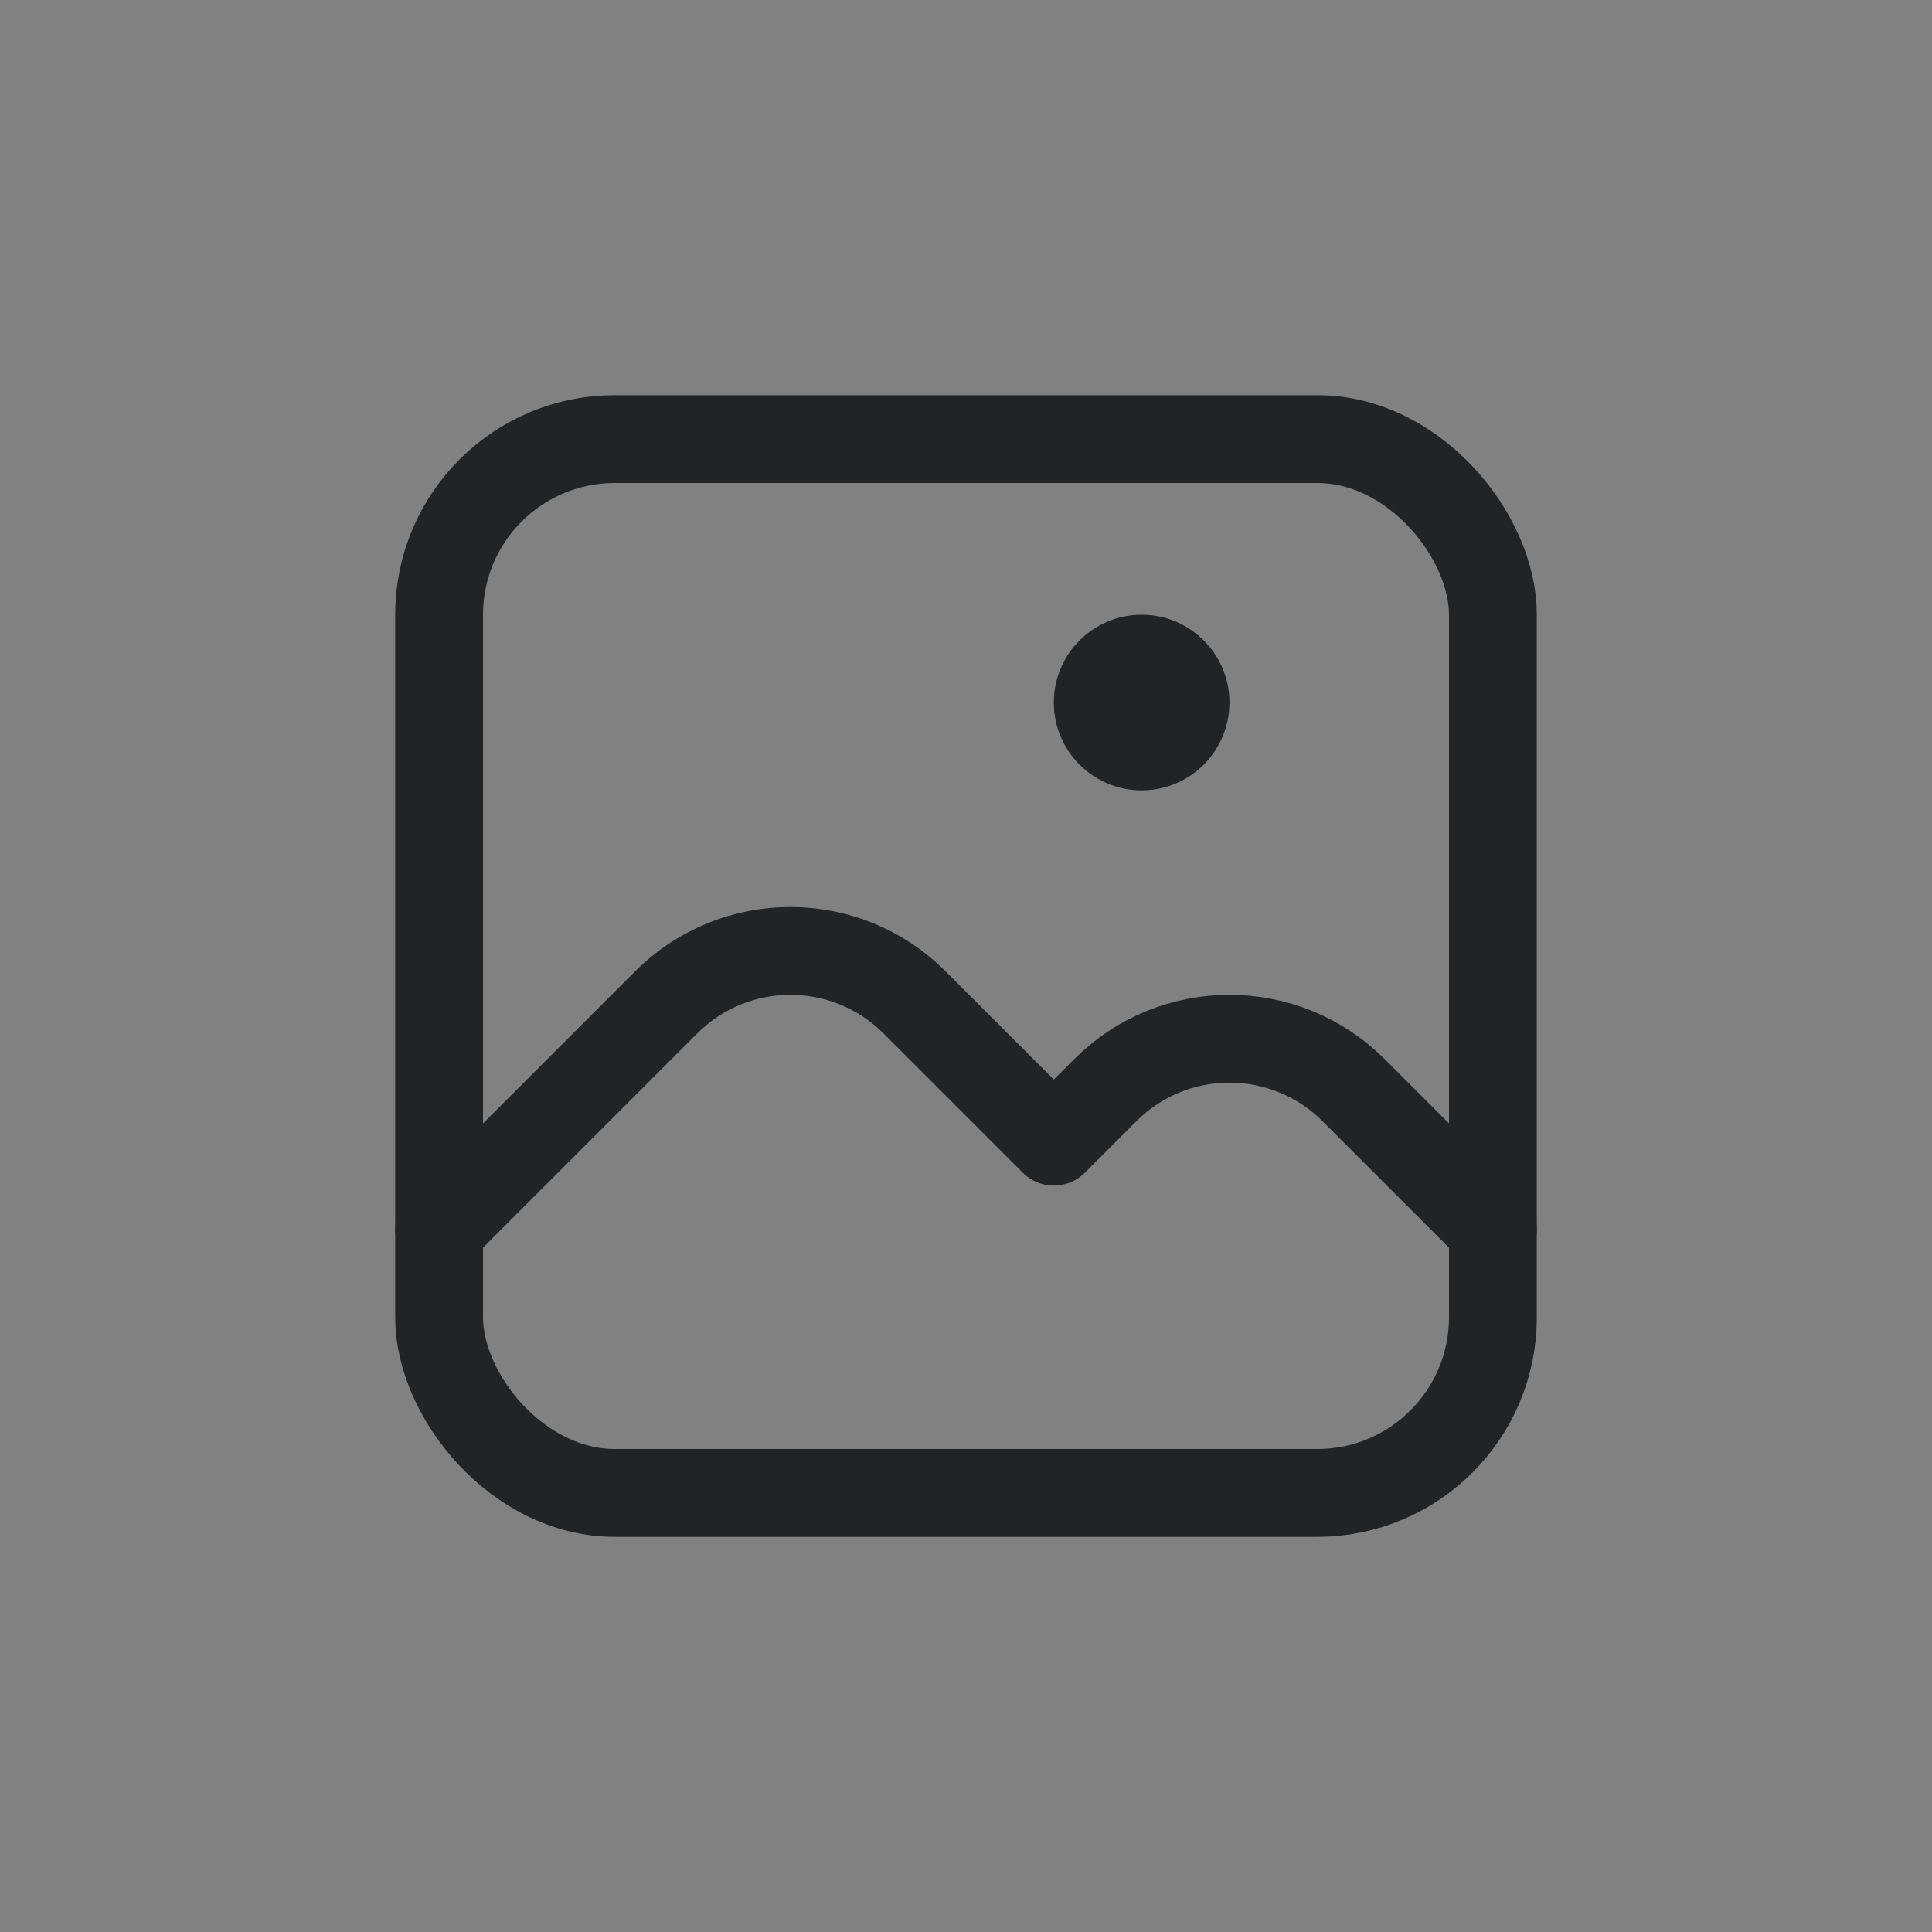 <?xml version="1.0" encoding="UTF-8"?>
<svg width="22px" height="22px" viewBox="0 0 22 22" version="1.1" xmlns="http://www.w3.org/2000/svg" xmlns:xlink="http://www.w3.org/1999/xlink">
    <rect x="0" y="0" width="22" height="22" fill="#808080" stroke="none"/>
    <!-- Generator: Sketch 60.1 (88133) - https://sketch.com -->
    <title>img</title>
    <desc>Created with Sketch.</desc>
    <g id="页面-4" stroke="none" stroke-width="1" fill="none" fill-rule="evenodd">
        <g id="Whiteboard-Guidelines" transform="translate(-24, -795)">
            <g id="img" transform="translate(24, 795)">
                <g id="undo备份-5">
                    <rect id="矩形备份-19" fill="#FFFFFF" opacity="0.01" x="0" y="0" width="22" height="22"></rect>
                    <rect id="矩形" stroke="#212324" stroke-linecap="round" stroke-linejoin="round" x="5" y="5" width="12" height="12" rx="2"></rect>
                    <circle id="椭圆形备份" fill="#212324" cx="13" cy="8" r="1"></circle>
                </g>
                <path d="M5,14 L7.586,11.414 C8.367,10.633 9.633,10.633 10.414,11.414 L12,13 L12,13 L12.586,12.414 C13.367,11.633 14.633,11.633 15.414,12.414 L17,14 L17,14" id="路径-21备份" stroke="#212324" stroke-linecap="round" stroke-linejoin="round"></path>
            </g>
        </g>
    </g>
</svg>